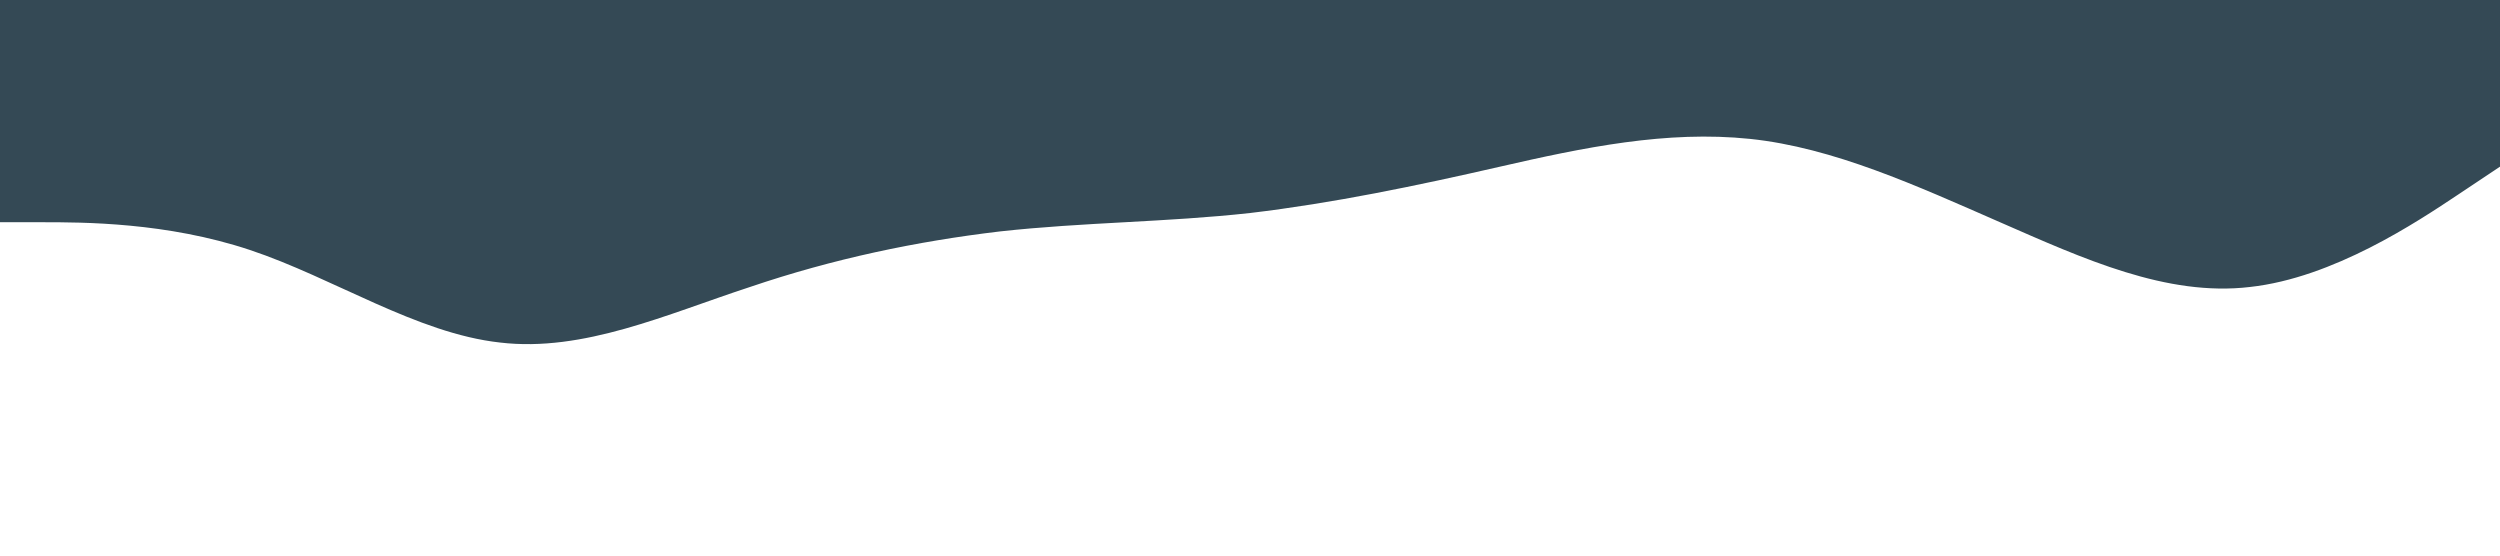 <?xml version="1.0" standalone="no"?><svg xmlns="http://www.w3.org/2000/svg" viewBox="0 0 1440 320"><path fill="#344955" fill-opacity="1" d="M0,128L24,128C48,128,96,128,144,144C192,160,240,192,288,197.3C336,203,384,181,432,165.3C480,149,528,139,576,133.3C624,128,672,128,720,122.7C768,117,816,107,864,96C912,85,960,75,1008,80C1056,85,1104,107,1152,128C1200,149,1248,171,1296,165.3C1344,160,1392,128,1416,112L1440,96L1440,0L1416,0C1392,0,1344,0,1296,0C1248,0,1200,0,1152,0C1104,0,1056,0,1008,0C960,0,912,0,864,0C816,0,768,0,720,0C672,0,624,0,576,0C528,0,480,0,432,0C384,0,336,0,288,0C240,0,192,0,144,0C96,0,48,0,24,0L0,0Z"></path></svg>